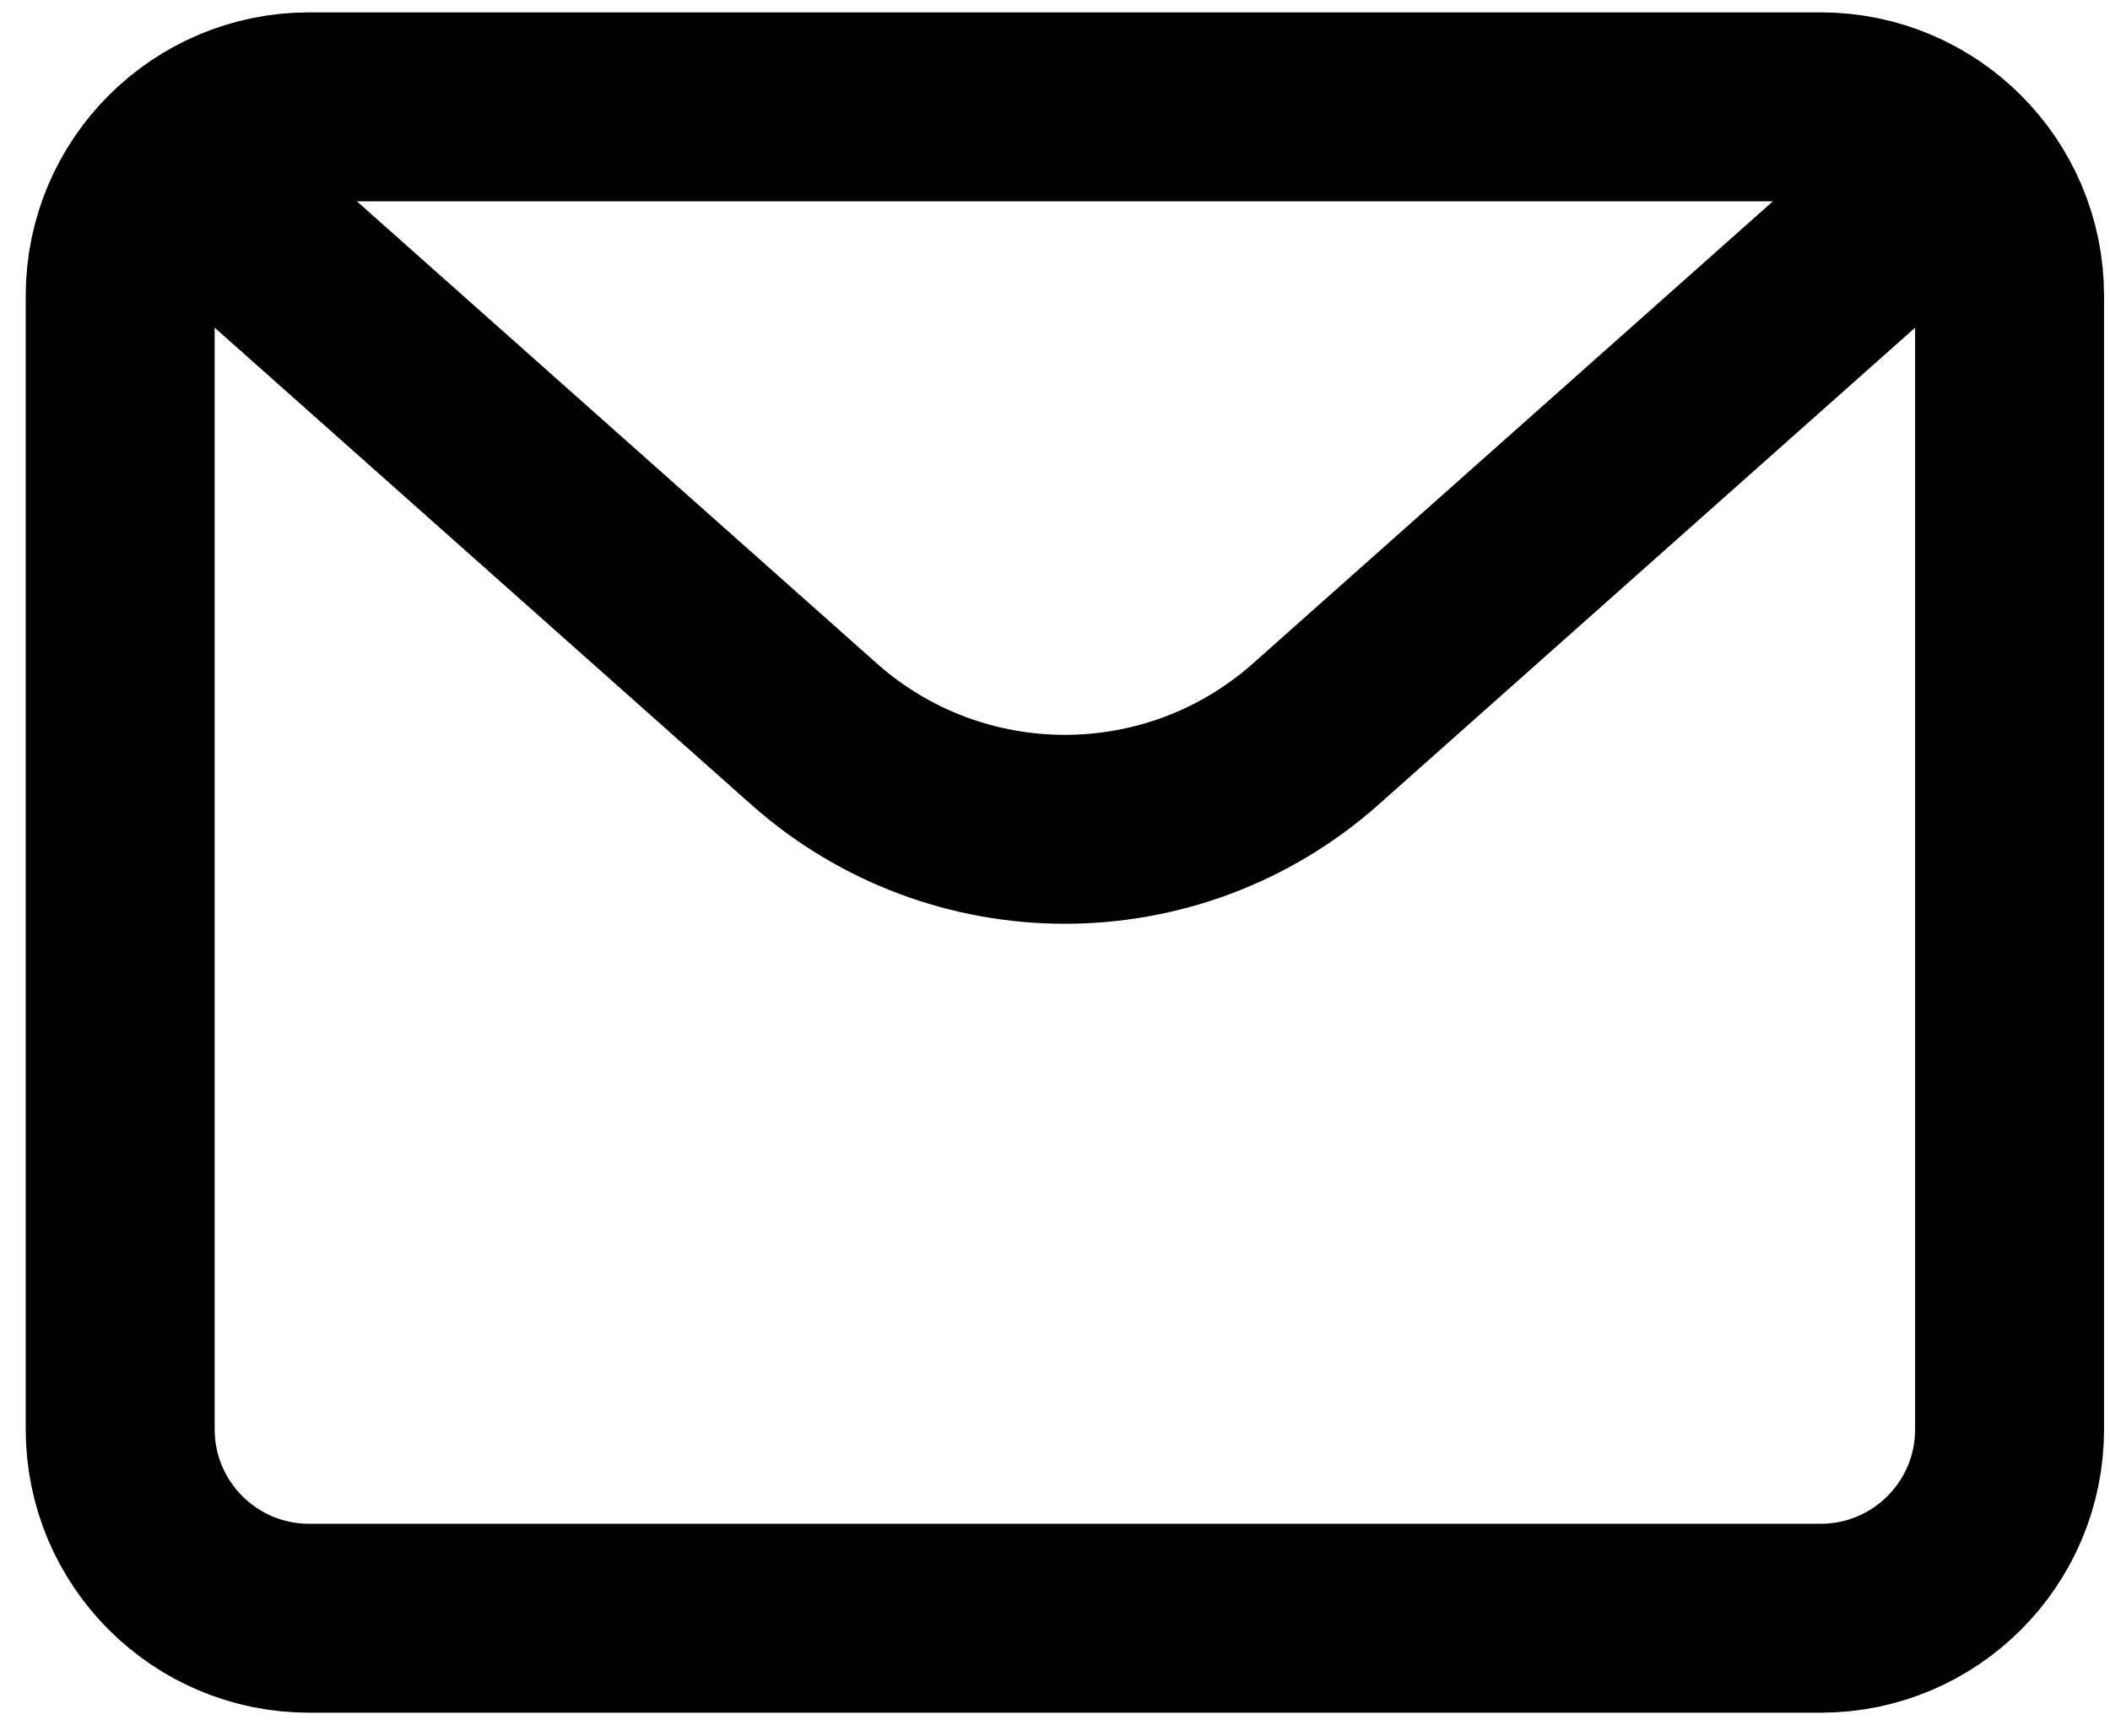 <svg width="79" height="65" viewBox="0 0 79 65" fill="none" xmlns="http://www.w3.org/2000/svg">
<path d="M4.5 11.074C4.5 7.167 7.667 4 11.574 4H68.166C72.073 4 75.24 7.167 75.24 11.074V53.518C75.24 57.425 72.073 60.592 68.166 60.592H11.574C7.667 60.592 4.5 57.425 4.5 53.518V11.074Z" stroke="black" stroke-width="7.074" stroke-linecap="round" stroke-linejoin="round"/>
<path d="M8.037 7.537L30.471 27.478C35.831 32.243 43.909 32.243 49.27 27.478L71.703 7.537" stroke="black" stroke-width="7.074" stroke-linejoin="round"/>
</svg>
